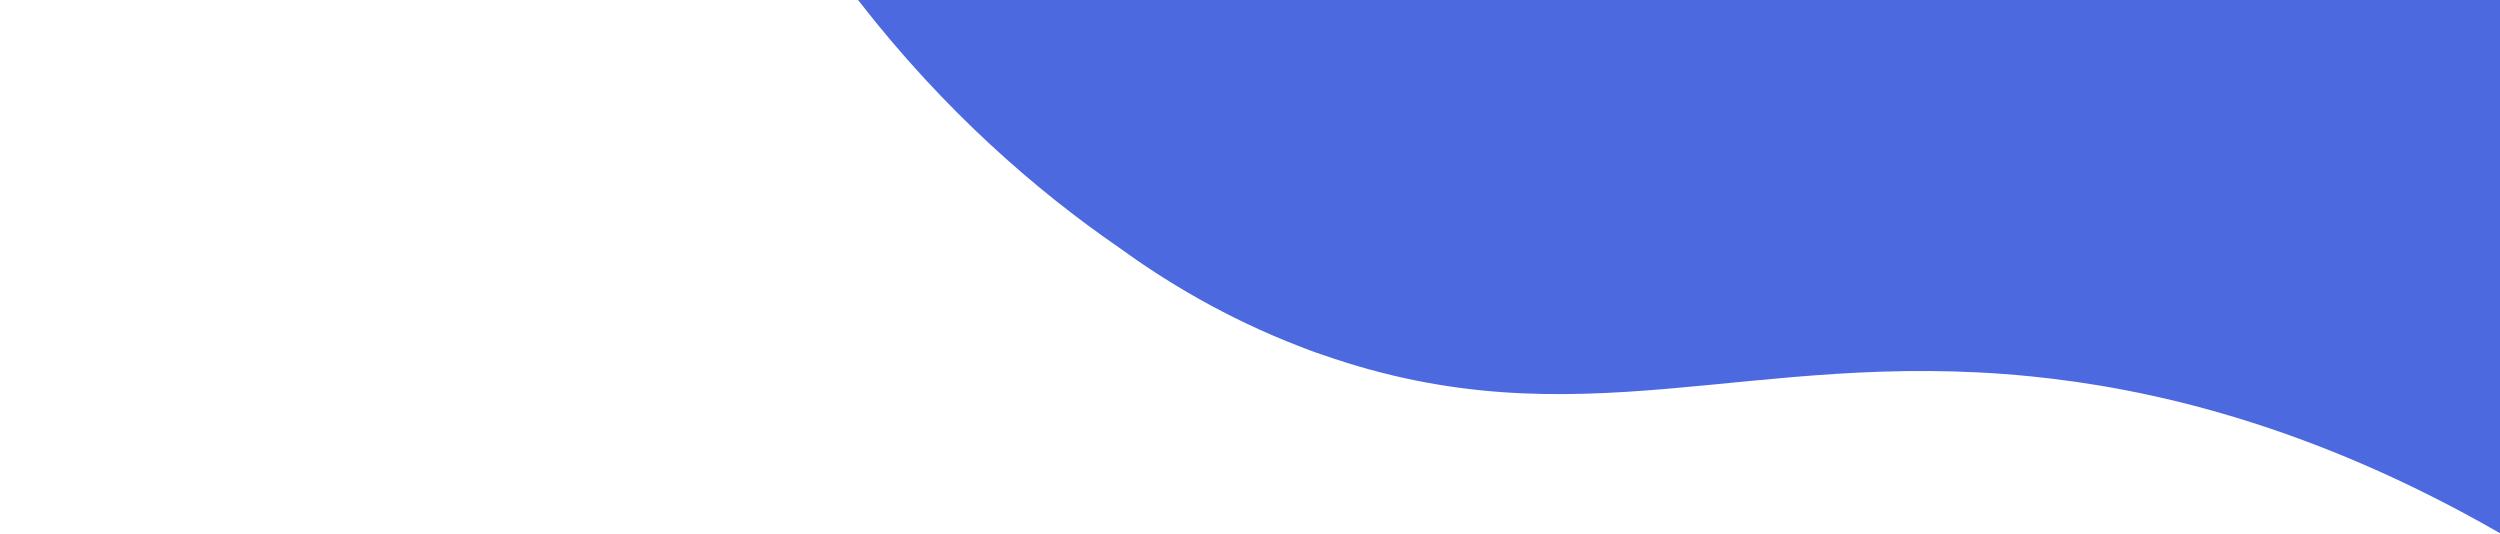 <?xml version="1.0" encoding="utf-8"?>
<!-- Generator: Adobe Illustrator 19.2.1, SVG Export Plug-In . SVG Version: 6.00 Build 0)  -->
<svg version="1.1" id="Layer_1" xmlns="http://www.w3.org/2000/svg" xmlns:xlink="http://www.w3.org/1999/xlink" x="0px" y="0px"
	 viewBox="0 0 1920 410" style="enable-background:new 0 0 1920 410;" xml:space="preserve">
<style type="text/css">
	.st0{fill:#4C69E0;}
</style>
<path class="st0" d="M820-339.7c39.1,31.8,101.3,75.1,185.5,104.6c199.4,69.9,331.4-4.9,549.3,16.8c89.6,8.9,216.3,36.4,365.2,122.1
	v-243.5H820z"/>
<path class="st0" d="M659,0c66.9,86.3,138.5,147.5,199.8,189.7c35,25.5,82,54.4,140.5,76.8c10.4,4.1,16.2,5.9,16.2,5.9
	c197.4,69.2,328-4.9,543.7,16.6c88.7,8.8,214.1,36,361.5,120.9V169V0H659z"/>
</svg>
